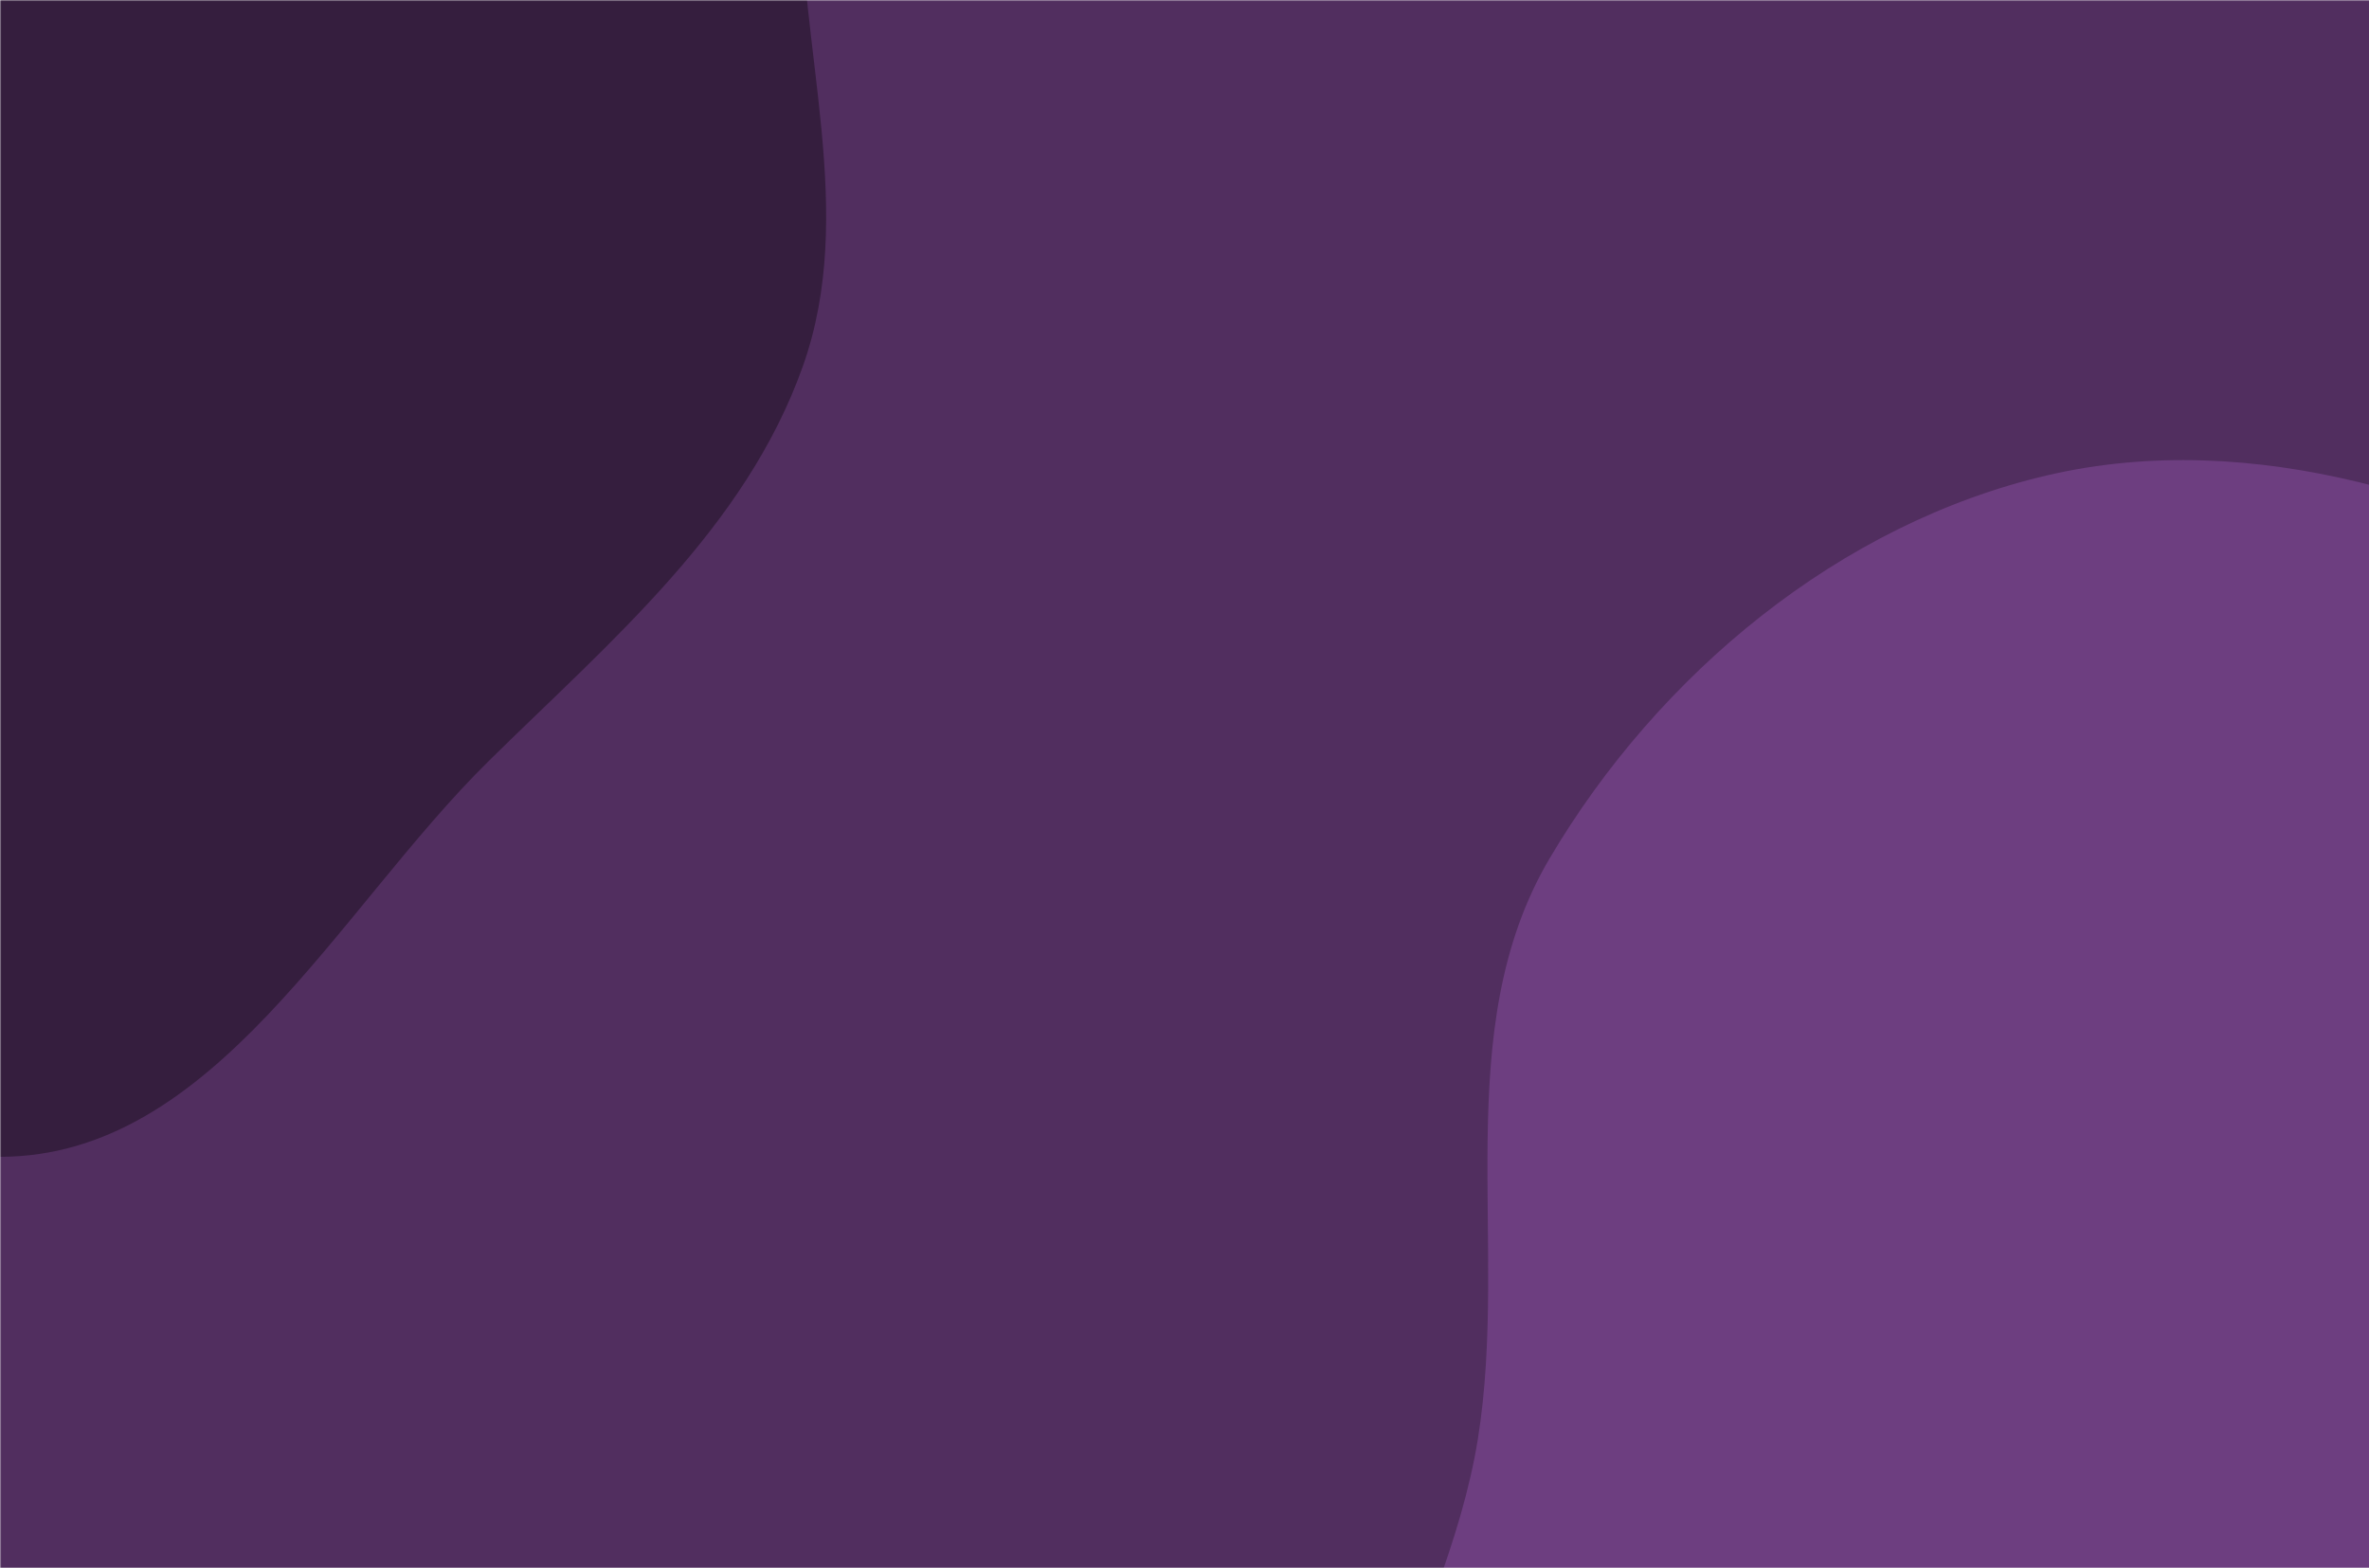 <svg xmlns="http://www.w3.org/2000/svg" version="1.1" xmlns:xlink="http://www.w3.org/1999/xlink" xmlns:svgjs="http://svgjs.dev/svgjs" width="796" height="527" preserveAspectRatio="none" viewBox="0 0 796 527">
    <g mask="url(&quot;#SvgjsMask1402&quot;)" fill="none">
        <rect width="796" height="527" x="0" y="0" fill="rgba(81, 46, 95, 1)"></rect>
        <path d="M0,388.769C71.942,388.718,113.041,306.138,164.304,255.662C205.349,215.247,250.413,177.448,269.73,123.181C288.198,71.298,268.232,16.377,269.082,-38.688C270.132,-106.714,310.857,-180.549,275.312,-238.559C239.894,-296.362,161.191,-309.081,94.851,-323.034C32.337,-336.182,-34.052,-341.117,-92.78,-315.979C-148.587,-292.092,-172.497,-229.031,-218.174,-189.049C-273.752,-140.402,-368.965,-126.914,-389.752,-56.038C-410.194,13.66,-358.464,85.401,-315.936,144.283C-278.454,196.179,-215.082,216.72,-164.455,255.898C-107.567,299.921,-71.932,388.82,0,388.769" fill="#351e3e"></path>
        <path d="M796 911.953C866.955 904.578 904.151 825.569 957.297 777.983 1001.099 738.764 1049.146 706.625 1080.715 657.025 1116.051 601.506 1164.01 540.355 1149.38 476.192 1134.714 411.873 1054.252 390.437 1008.987 342.446 966.304 297.191 945.325 233.326 891.272 202.535 829.901 167.575 756.95 143.729 688.145 159.681 618.135 175.913 557.263 226.58 520.7 288.451 486.604 346.146 507.254 417.789 496.518 483.941 485.515 551.738 434.23 617.033 456.85 681.885 479.644 747.235 554.336 775.059 611.612 813.913 670.41 853.799 725.331 919.298 796 911.953" fill="#6d3e80"></path>
    </g>
    <defs>
        <mask id="SvgjsMask1402">
            <rect width="800" height="527" fill="#ffffff"></rect>
        </mask>
    </defs>
</svg>